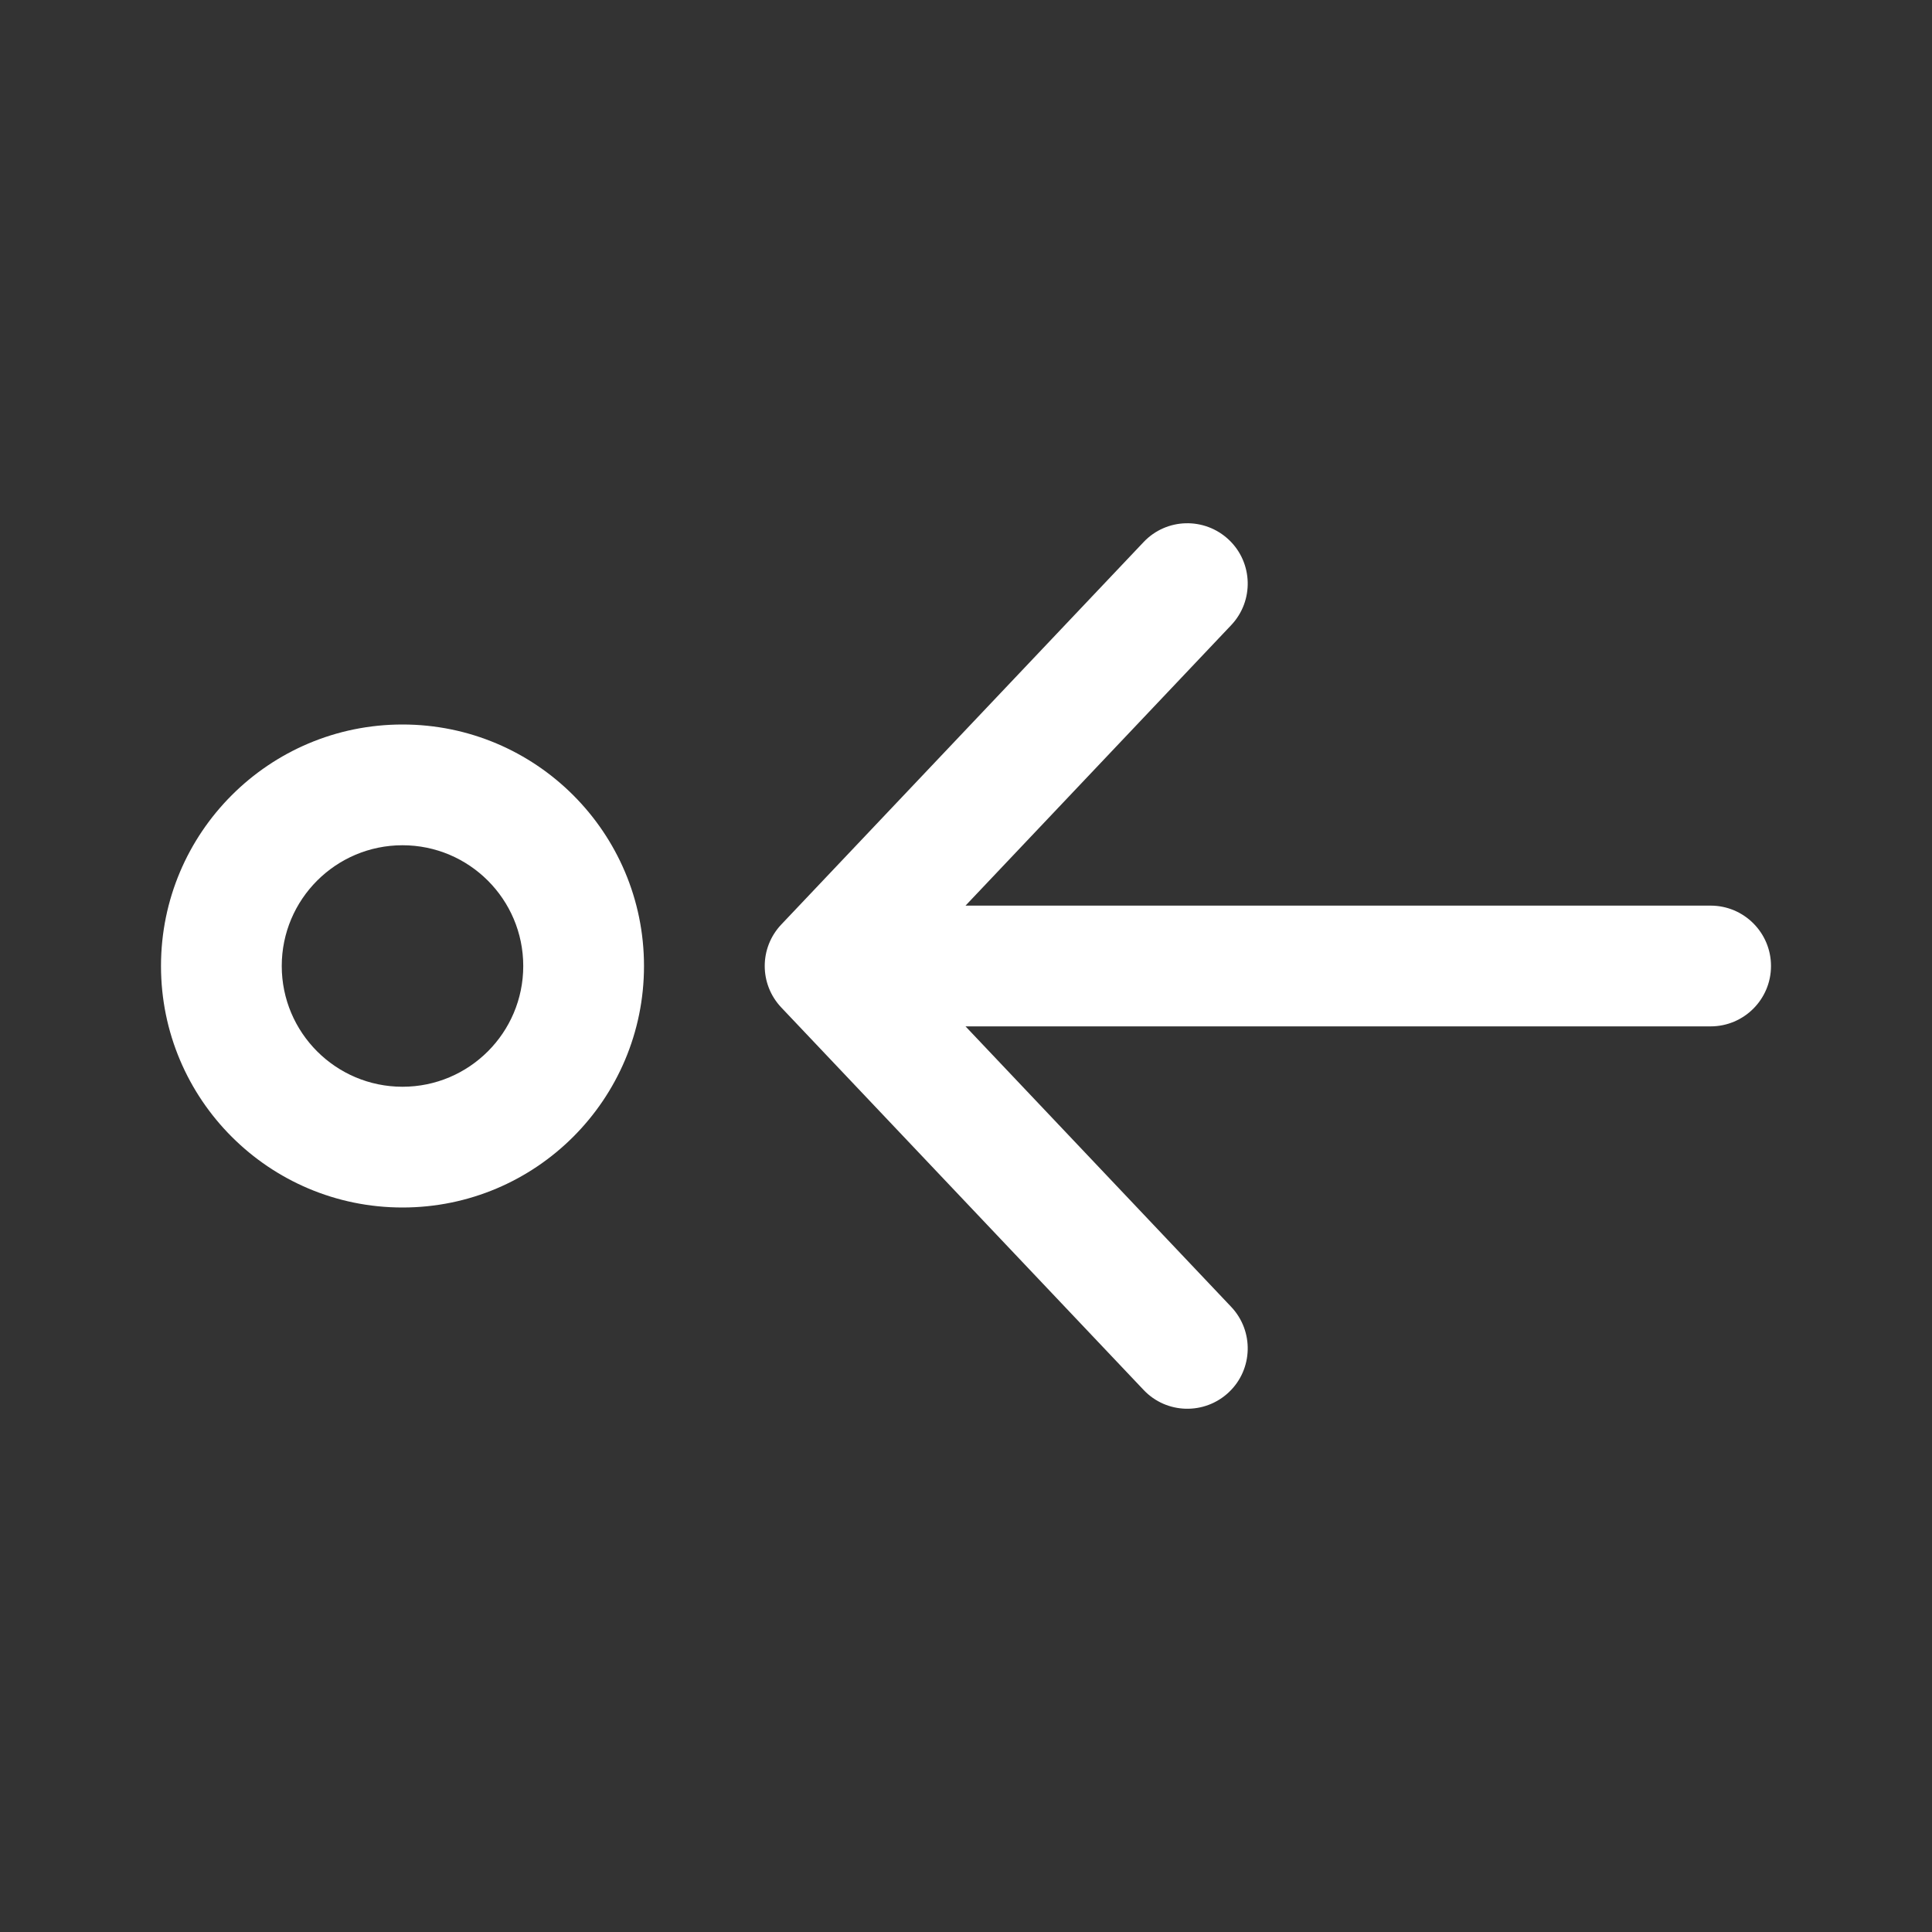 <svg width="24" height="24" viewBox="0 0 24 24" fill="none" xmlns="http://www.w3.org/2000/svg">
<rect x="0" y="0" width="24" height="24" fill="#333333" stroke="none"/>
<path d="M15.294 16.234C15.579 16.535 15.566 17.01 15.266 17.294C14.965 17.579 14.49 17.567 14.206 17.266L9.706 12.516C9.431 12.226 9.431 11.774 9.706 11.484L14.206 6.734C14.49 6.433 14.965 6.421 15.266 6.706C15.566 6.99 15.579 7.465 15.294 7.766L11.994 11.25H21.25C21.664 11.25 22 11.586 22 12C22 12.414 21.664 12.75 21.25 12.75H11.994L15.294 16.234ZM2 12C2 10.343 3.343 9 5 9C6.657 9 8 10.343 8 12C8 13.657 6.657 15 5 15C3.343 15 2 13.657 2 12ZM3.5 12C3.5 12.828 4.172 13.5 5 13.5C5.828 13.5 6.5 12.828 6.5 12C6.5 11.172 5.828 10.5 5 10.5C4.172 10.5 3.5 11.172 3.5 12Z" fill="#ffffff"/>
</svg>
